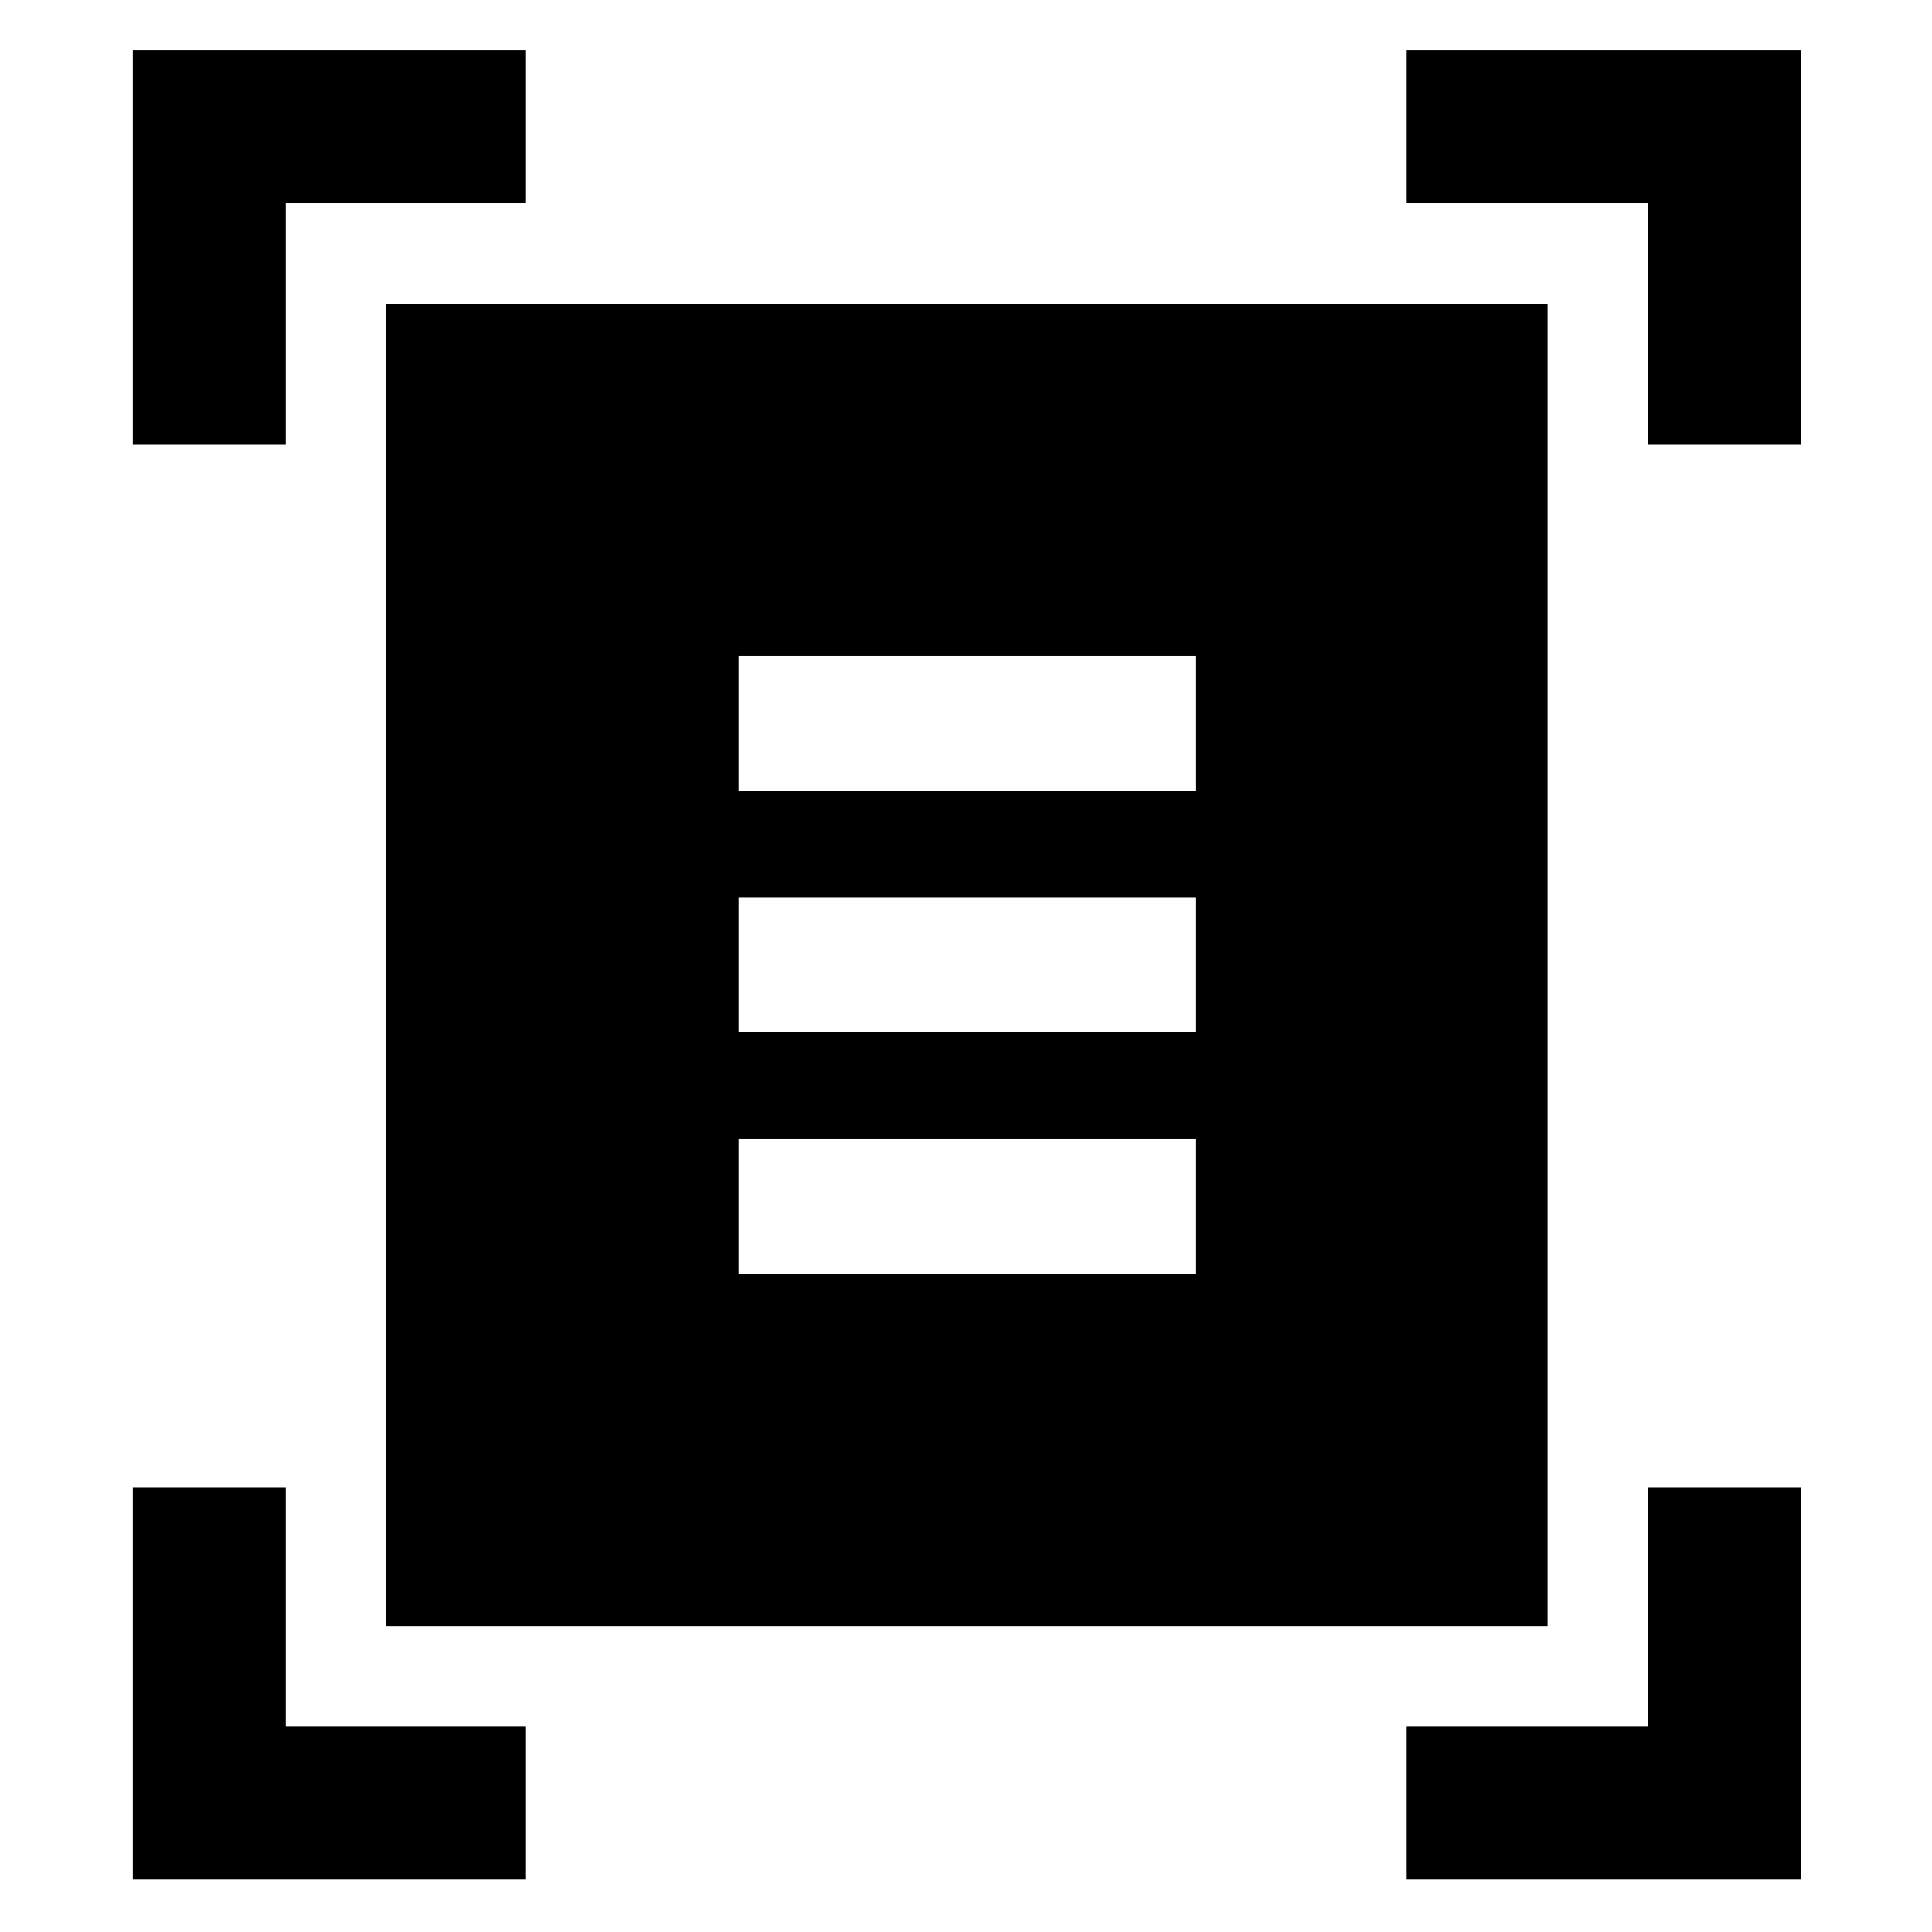 <svg xmlns="http://www.w3.org/2000/svg" height="48" width="48"><path d="M3.3 11.05v-9.8h9.75v3.8H7.1v6Zm37.65 0v-6h-6v-3.8h9.8v9.8ZM3.3 46.7v-9.75h3.8v5.95h5.95v3.8Zm31.65 0v-3.8h6v-5.95h3.8v9.75ZM9.6 40.4V7.55h28.85V40.4Zm8.75-20.75H29.7V16.3H18.35Zm0 6H29.7V22.3H18.35Zm0 6H29.7V28.3H18.35Z"/></svg>
